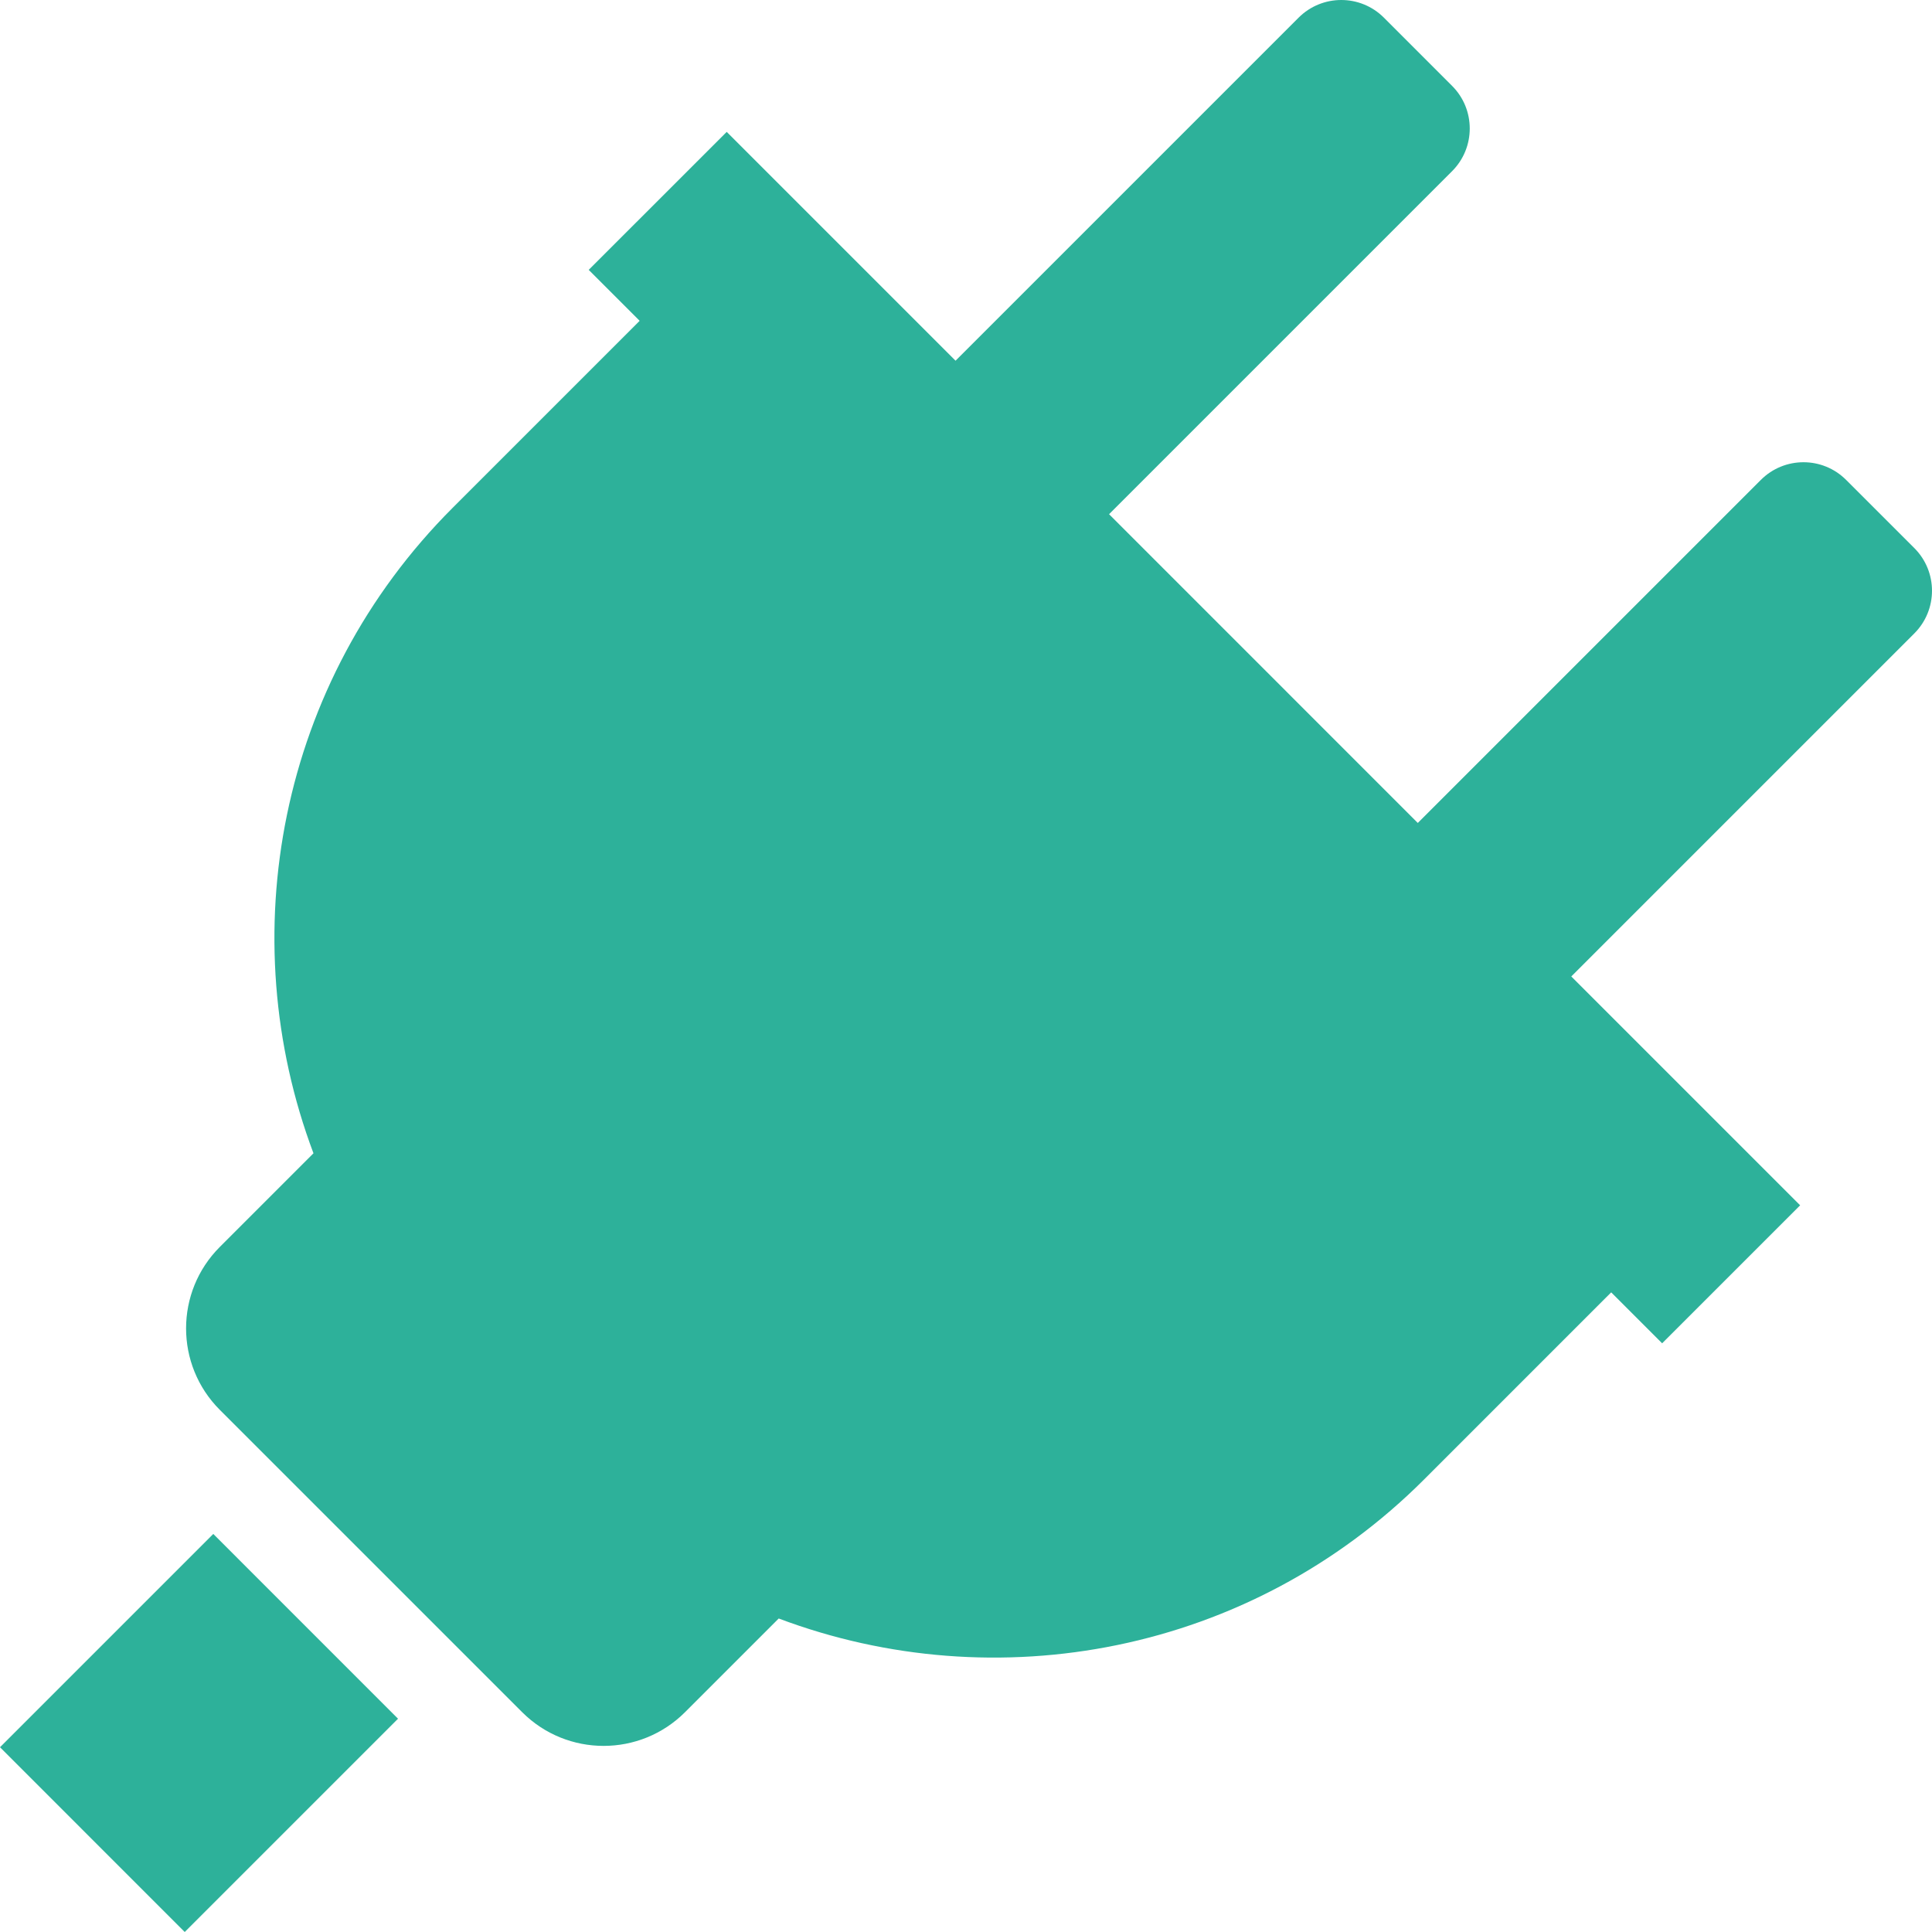 <!--?xml version="1.0" encoding="utf-8"?-->
<!-- Generator: Adobe Illustrator 18.1.1, SVG Export Plug-In . SVG Version: 6.00 Build 0)  -->

<svg version="1.1" id="_x32_" xmlns="http://www.w3.org/2000/svg" xmlns:xlink="http://www.w3.org/1999/xlink" x="0px" y="0px" viewBox="0 0 512 512" style="width: 128px; height: 128px; opacity: 1;" xml:space="preserve">
<style type="text/css">
	.st0{fill:#4B4B4B;}
</style>
<g>
	<path class="st0" d="M507.321,145.251l-18.08-18.071c-6.236-6.244-16.368-6.244-22.604,0.008l-90.906,90.905l-81.816-81.824
		l90.898-90.897c6.244-6.244,6.253-16.376,0.008-22.612l-18.071-18.08c-6.244-6.244-16.369-6.236-22.614,0.008L253.23,95.593
		l-47.144-47.144L192.588,34.95l-36.574,36.566l13.499,13.498l-1.166,1.175l-48.402,48.402
		c-46.242,46.242-58.5,113.567-36.872,171.042l-24.82,24.82c-11.919,11.919-11.919,31.248,0,43.174l80.12,80.112
		c11.926,11.927,31.256,11.918,43.174,0l24.82-24.821c57.475,21.645,124.809,9.388,171.051-36.863l48.393-48.402h0.009l1.166-1.166
		l13.498,13.499l36.574-36.566l-13.507-13.506l-47.144-47.144l90.906-90.906C513.557,161.62,513.565,151.504,507.321,145.251z" style="fill: rgb(45, 177, 154);"></path>
	<polygon class="st0" points="0,463.036 48.956,512 105.479,455.477 56.524,406.513 	" style="fill: rgb(45, 177, 154);"></polygon>
</g>
</svg>
